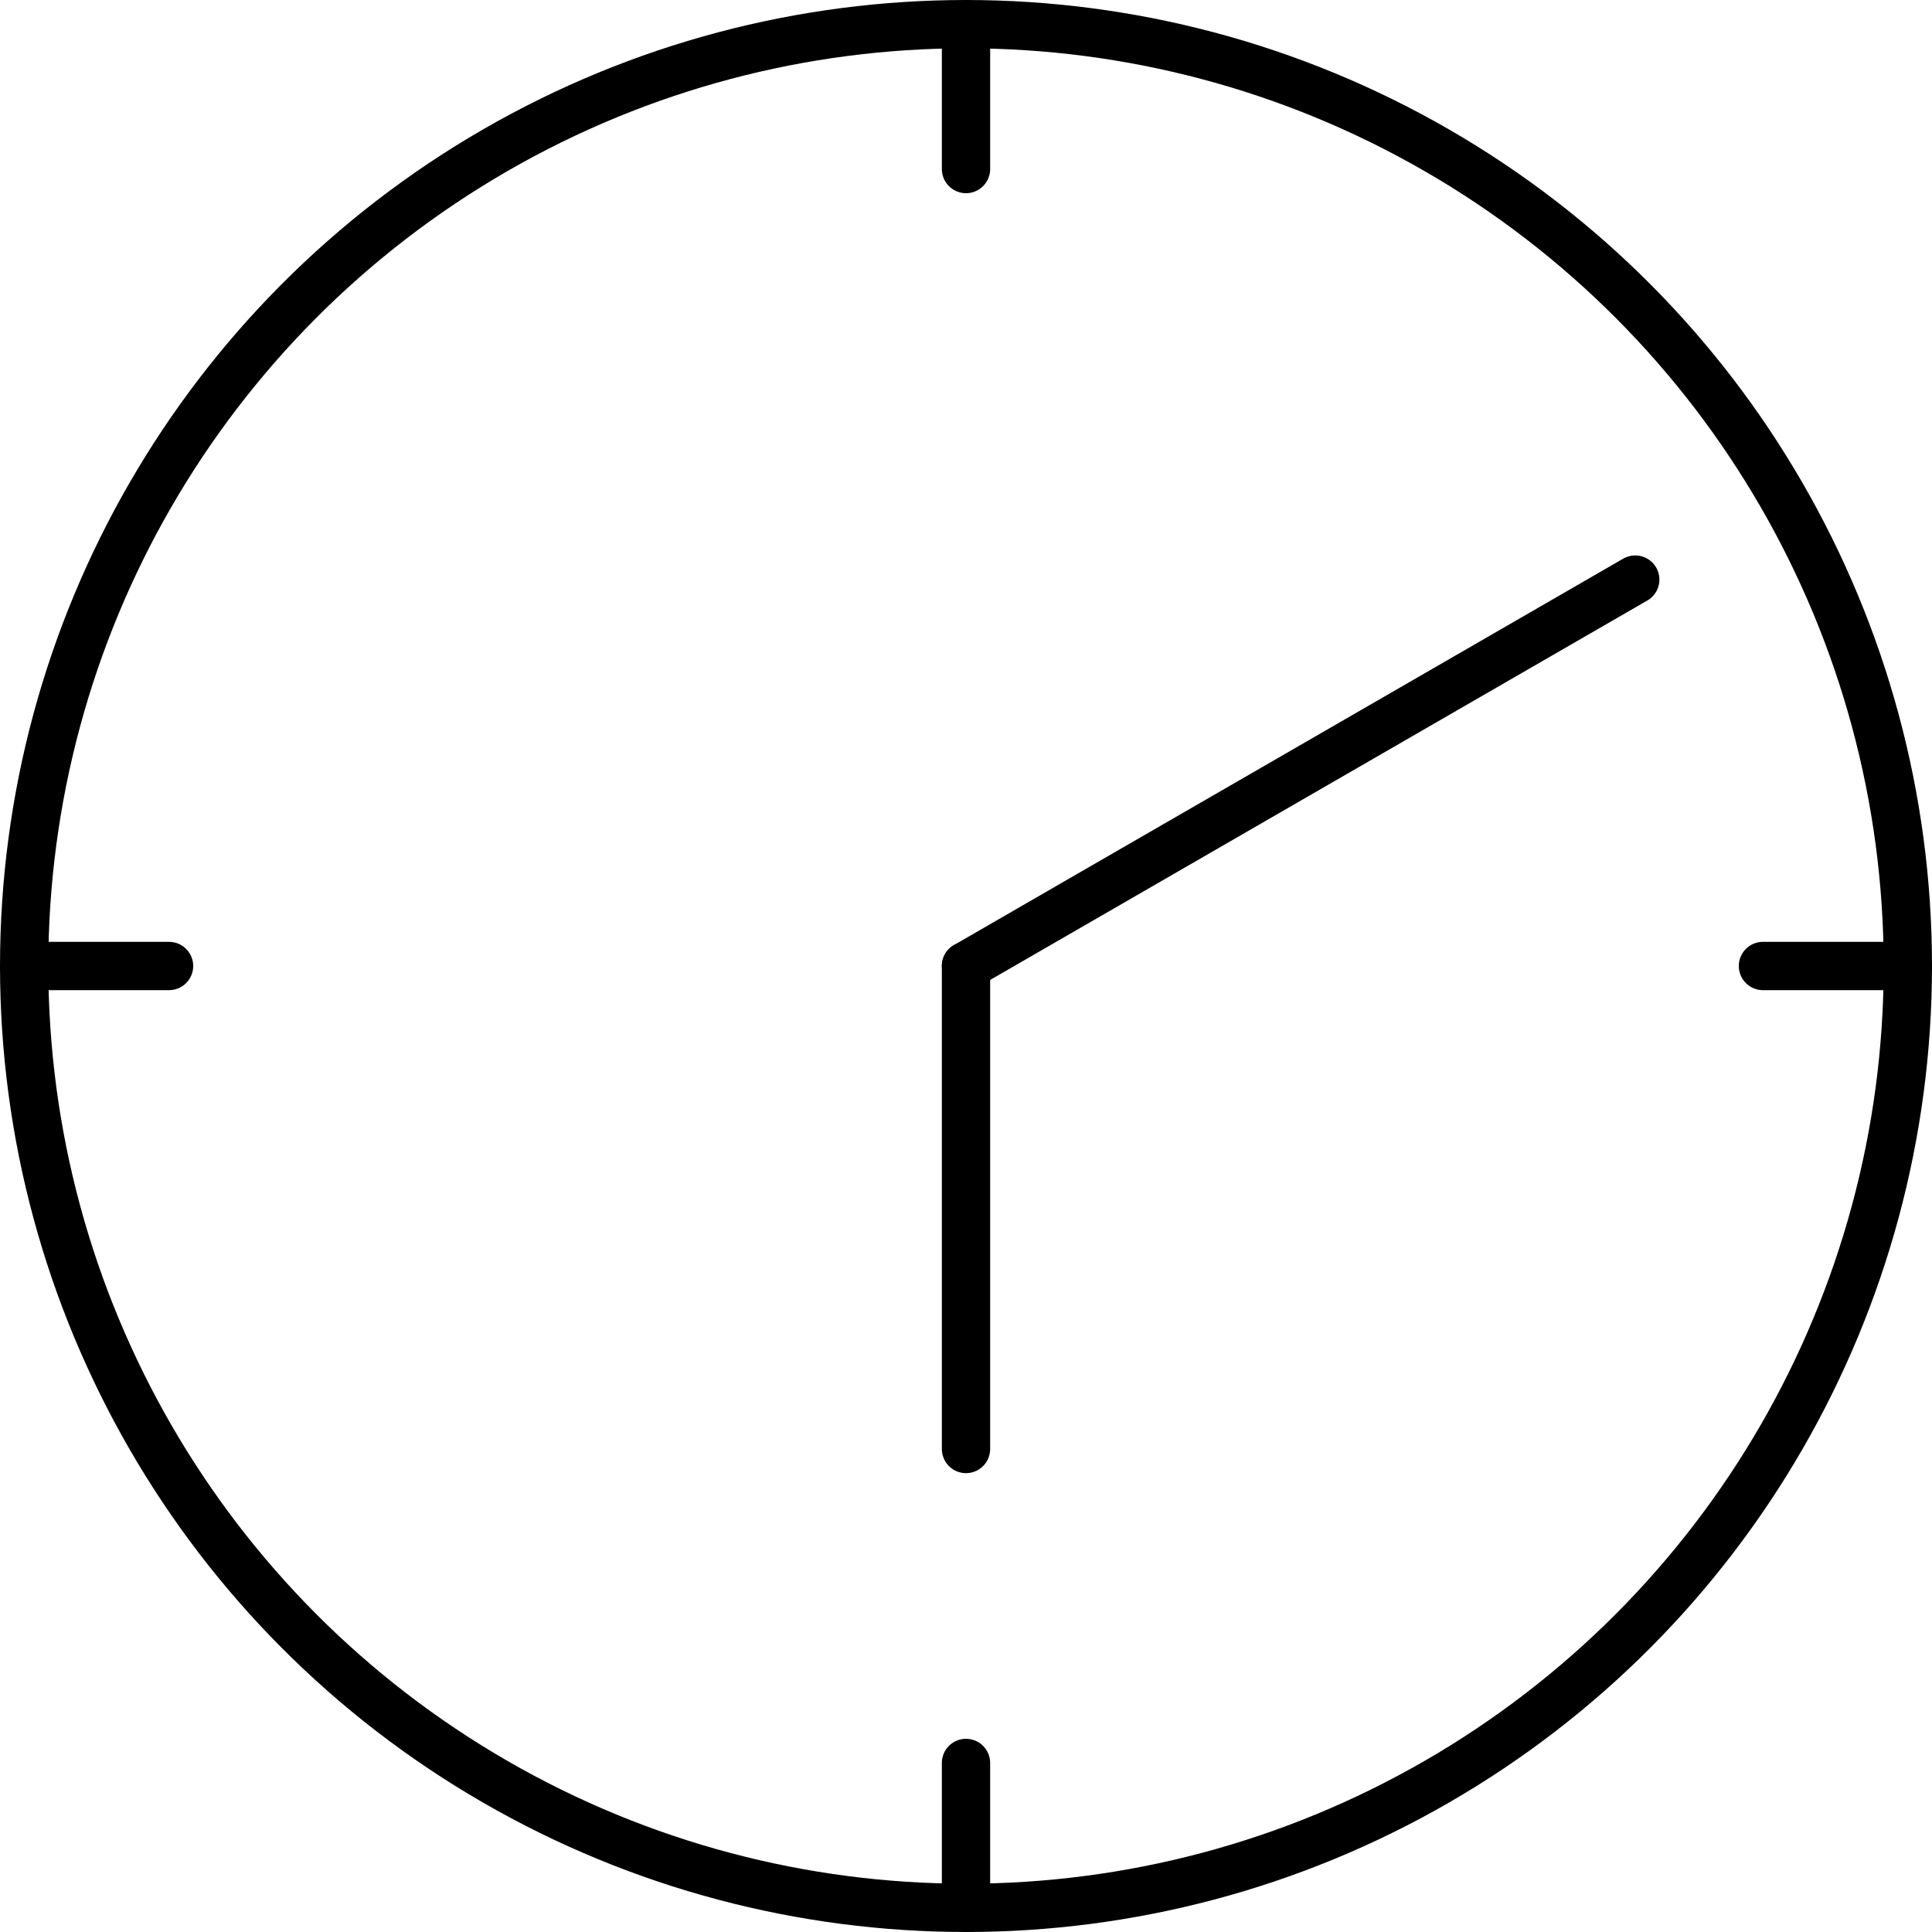 <?xml version="1.0" encoding="UTF-8" standalone="no"?>
<!-- Created with Inkscape (http://www.inkscape.org/) -->

<svg
   width="10in"
   height="10in"
   viewBox="0 0 254 254"
   version="1.1"
   id="svg5"
   inkscape:version="1.1.2 (b8e25be833, 2022-02-05)"
   sodipodi:docname="clock.svg"
   xmlns:inkscape="http://www.inkscape.org/namespaces/inkscape"
   xmlns:sodipodi="http://sodipodi.sourceforge.net/DTD/sodipodi-0.dtd"
   xmlns="http://www.w3.org/2000/svg"
   xmlns:svg="http://www.w3.org/2000/svg">
  <sodipodi:namedview
     id="namedview7"
     pagecolor="#ffffff"
     bordercolor="#666666"
     borderopacity="1.0"
     inkscape:pageshadow="2"
     inkscape:pageopacity="0.0"
     inkscape:pagecheckerboard="0"
     inkscape:document-units="mm"
     showgrid="false"
     width="10in"
     units="in"
     inkscape:zoom="1"
     inkscape:cx="427.5"
     inkscape:cy="561"
     inkscape:window-width="2560"
     inkscape:window-height="1369"
     inkscape:window-x="-8"
     inkscape:window-y="-8"
     inkscape:window-maximized="1"
     inkscape:current-layer="layer1" />
  <defs
     id="defs2" />
  <g
     inkscape:label="Layer 1"
     inkscape:groupmode="layer"
     id="layer1">
    <circle
       style="fill:none;fill-opacity:1;fill-rule:evenodd;stroke:#000000;stroke-width:6.35;stroke-miterlimit:4;stroke-dasharray:none;stroke-opacity:1"
       id="path31"
       cx="127"
       cy="127"
       r="123.824" />
    <path
       style="fill:none;stroke:#000000;stroke-width:6.35;stroke-linecap:round;stroke-linejoin:round;stroke-miterlimit:4;stroke-dasharray:none;stroke-opacity:1"
       d="m 127,3.175 v 19.05"
       id="path1489"
       sodipodi:nodetypes="cc" />
    <path
       style="fill:none;stroke:#000000;stroke-width:6.35;stroke-linecap:round;stroke-linejoin:round;stroke-miterlimit:4;stroke-dasharray:none;stroke-opacity:1"
       d="m 127,231.775 v 19.05"
       id="path1489-6"
       sodipodi:nodetypes="cc" />
    <path
       style="fill:none;stroke:#000000;stroke-width:6.35;stroke-linecap:round;stroke-linejoin:round;stroke-miterlimit:4;stroke-dasharray:none;stroke-opacity:1"
       d="m 3.175,127 h 19.05"
       id="path1489-9"
       sodipodi:nodetypes="cc" />
    <path
       style="fill:none;stroke:#000000;stroke-width:6.35;stroke-linecap:round;stroke-linejoin:round;stroke-miterlimit:4;stroke-dasharray:none;stroke-opacity:1"
       d="m 231.775,127 h 19.05"
       id="path1489-9-5"
       sodipodi:nodetypes="cc" />
    <path
       style="fill:none;stroke:#000000;stroke-width:6.35;stroke-linecap:round;stroke-linejoin:round;stroke-miterlimit:4;stroke-dasharray:none;stroke-opacity:1"
       d="M 127,127 214.986,76.2"
       id="path3788"
       sodipodi:nodetypes="cc" />
    <path
       style="fill:none;stroke:#000000;stroke-width:6.35;stroke-linecap:round;stroke-linejoin:round;stroke-miterlimit:4;stroke-dasharray:none;stroke-opacity:1"
       d="m 127,127 0,63.5"
       id="path3790"
       sodipodi:nodetypes="cc" />
  </g>
</svg>

